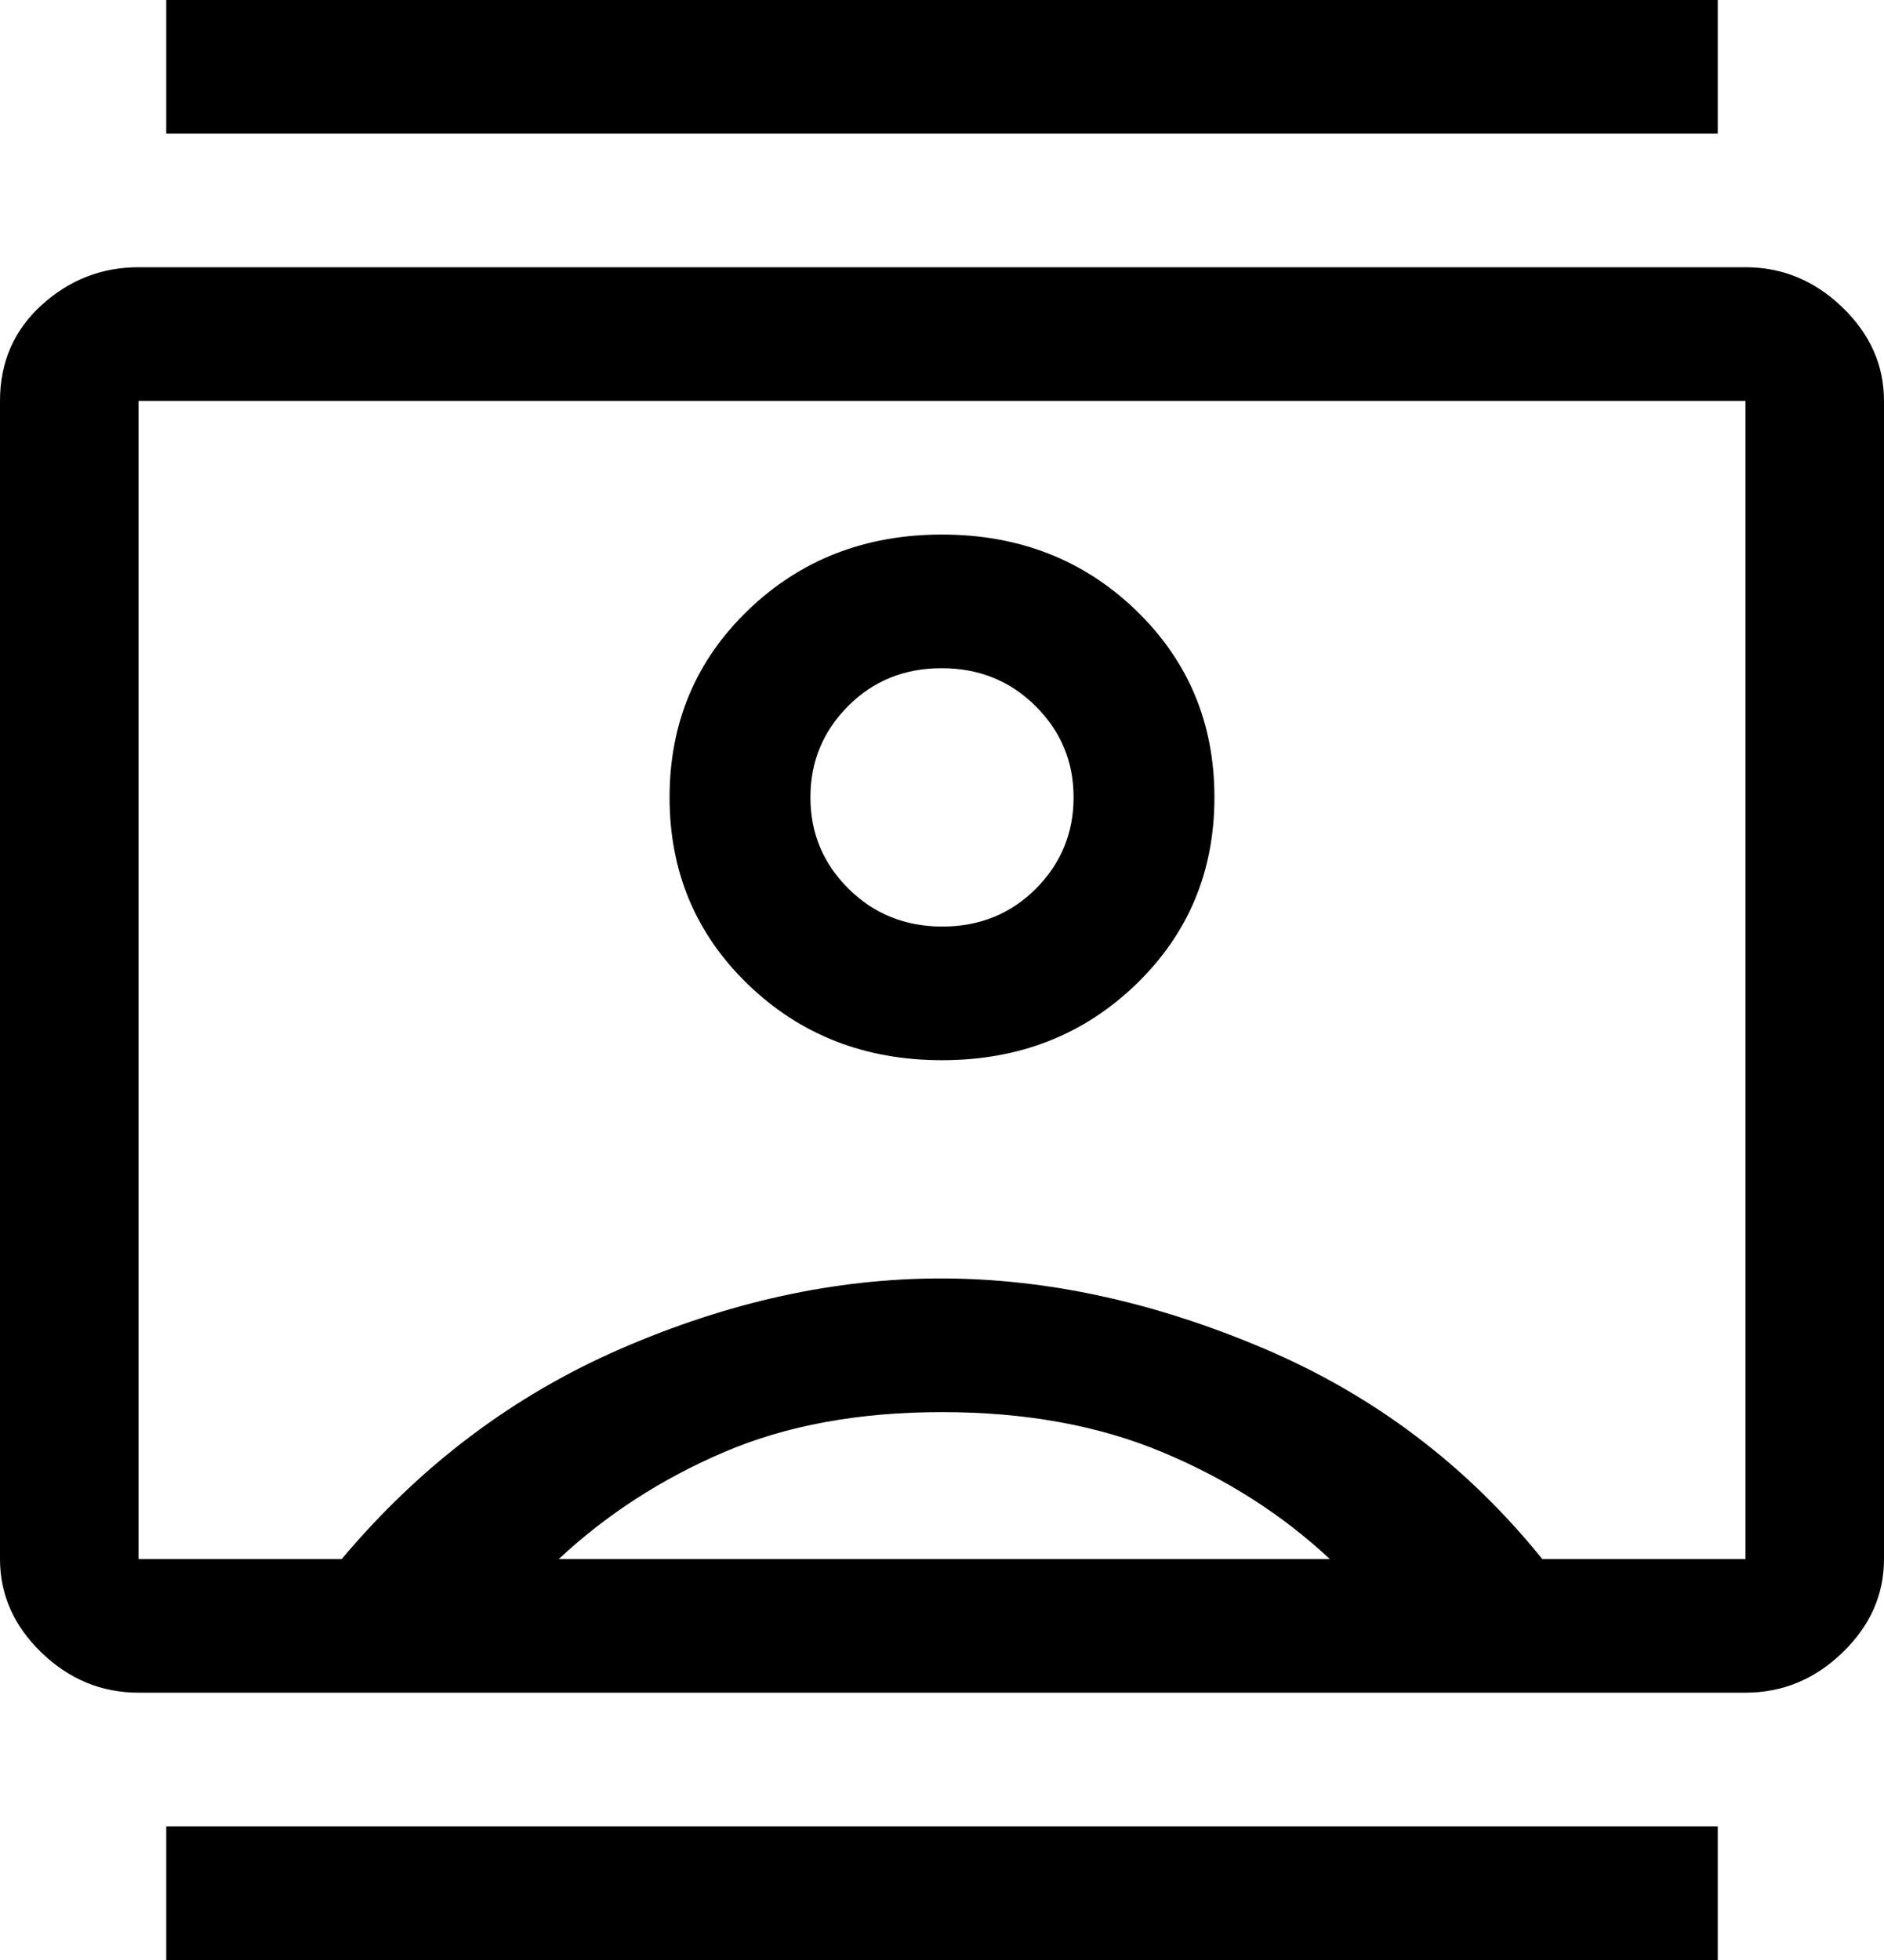 <svg width="25" height="26" viewBox="0 0 25 26" fill="none" xmlns="http://www.w3.org/2000/svg">
<path d="M2.206 26V24.227H22.794V26H2.206ZM2.206 1.773V0H22.794V1.773H2.206ZM12.5 14.064C13.521 14.064 14.379 13.729 15.073 13.059C15.768 12.389 16.115 11.562 16.115 10.577C16.115 9.592 15.768 8.765 15.073 8.095C14.379 7.426 13.521 7.091 12.5 7.091C11.479 7.091 10.621 7.426 9.926 8.095C9.232 8.765 8.885 9.592 8.885 10.577C8.885 11.562 9.232 12.389 9.926 13.059C10.621 13.729 11.479 14.064 12.5 14.064ZM1.838 22.454C1.348 22.454 0.919 22.277 0.551 21.923C0.184 21.568 0 21.154 0 20.682V5.318C0 4.806 0.184 4.383 0.551 4.048C0.919 3.713 1.348 3.545 1.838 3.545H23.162C23.652 3.545 24.081 3.723 24.448 4.077C24.816 4.432 25 4.845 25 5.318V20.682C25 21.154 24.816 21.568 24.448 21.923C24.081 22.277 23.652 22.454 23.162 22.454H1.838ZM4.534 20.682C5.576 19.441 6.812 18.51 8.241 17.89C9.671 17.269 11.086 16.959 12.485 16.959C13.884 16.959 15.313 17.269 16.774 17.89C18.234 18.51 19.465 19.441 20.466 20.682H23.162V5.318H1.838V20.682H4.534ZM7.414 20.682H17.647C17.014 20.091 16.273 19.618 15.426 19.264C14.578 18.909 13.603 18.732 12.5 18.732C11.397 18.732 10.432 18.909 9.605 19.264C8.778 19.618 8.047 20.091 7.414 20.682ZM12.505 12.291C12.011 12.291 11.596 12.123 11.259 11.789C10.922 11.454 10.754 11.05 10.754 10.577C10.754 10.104 10.921 9.701 11.254 9.366C11.588 9.031 12.002 8.864 12.495 8.864C12.989 8.864 13.404 9.031 13.741 9.366C14.078 9.701 14.246 10.104 14.246 10.577C14.246 11.05 14.079 11.454 13.746 11.789C13.412 12.123 12.998 12.291 12.505 12.291Z" fill="black"/>
</svg>
